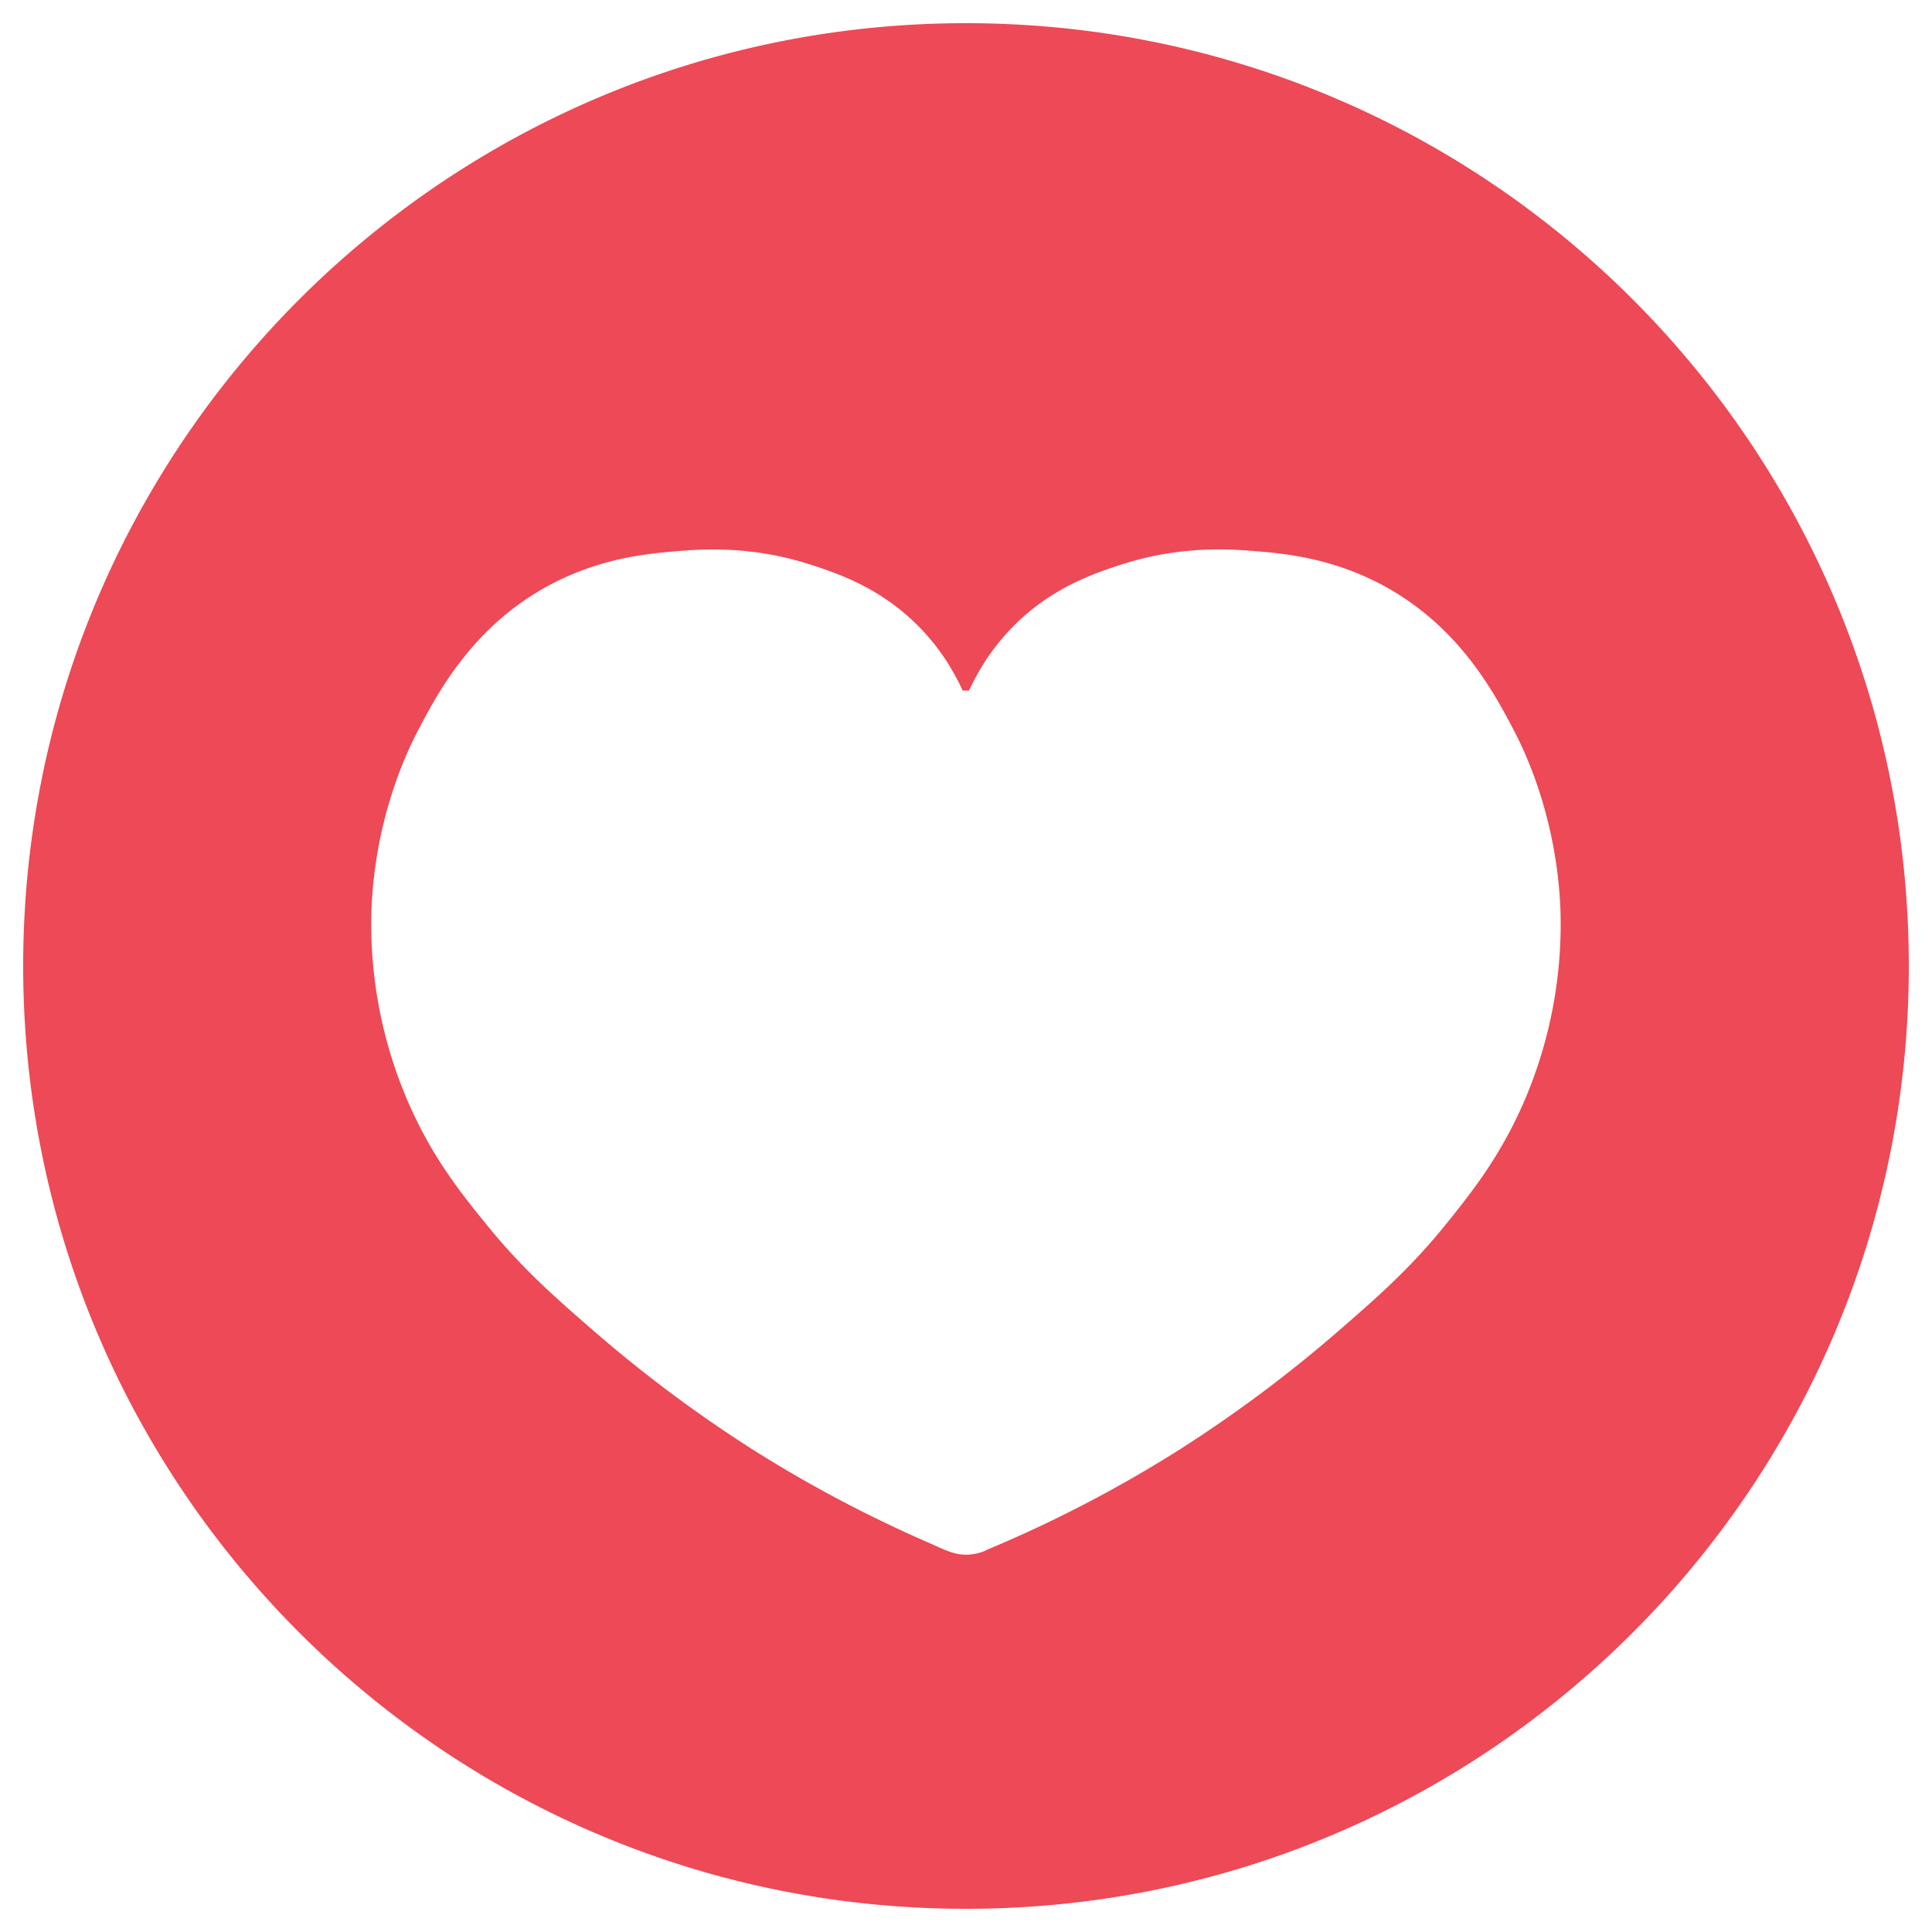 <svg id="Слой_1" data-name="Слой 1" xmlns="http://www.w3.org/2000/svg" viewBox="0 0 1000 1000"><defs><style>.cls-1{fill:#ed4956;}</style></defs><title>2Монтажная область 1</title><path class="cls-1" d="M500,12C230.49,12,12,230.49,12,500S230.49,988,500,988,988,769.51,988,500,769.51,12,500,12ZM787.09,574.16c-12,26.24-26.08,43.84-37.83,58.47-18.58,23.14-35.09,37.67-55,55a697.42,697.42,0,0,1-82.54,61.91q-5.94,3.77-11.94,7.41-8.34,5.06-16.84,9.88-9.15,5.19-18.45,10.08-9.94,5.24-20.06,10.13-10.74,5.21-21.65,10-5.68,2.5-11.42,4.92c-1,.43-1.94,1-3,1.31a38.92,38.92,0,0,1-3.81,1,24,24,0,0,1-6.72.33c-5.53-.5-10.53-3.22-15.55-5.39q-11.08-4.78-22-10-10.29-4.89-20.42-10.12-9.48-4.92-18.81-10.12-8.68-4.84-17.21-9.94-7.81-4.68-15.51-9.56a697.42,697.42,0,0,1-82.54-61.91c-19.93-17.35-36.44-31.88-55-55C239,618,224.86,600.4,212.91,574.16A231.72,231.72,0,0,1,192.27,471c1.87-48.73,19.16-83.47,24.07-92.86,10.1-19.27,28.49-54.4,68.79-75.66,26.5-14,51.2-16,65.34-17.2,13-1.07,38.3-2.91,68.78,6.88,14.71,4.73,38.12,12.56,58.47,34.39.61.66,1.22,1.33,1.82,2,1,1.16,2,2.33,3,3.53s1.85,2.31,2.75,3.5,1.69,2.28,2.5,3.44,1.53,2.24,2.27,3.37,1.38,2.17,2,3.27,1.24,2.09,1.83,3.15,1.1,2,1.63,3,1,1.88,1.43,2.83l.74,1.53c.12.26.23.51.35.76s.12.4.25.49a.17.17,0,0,0,.1,0c1,0,2.05.06,3.07.05a12.45,12.45,0,0,0,.92-1.69c.44-.92.9-1.84,1.36-2.75s1-2,1.54-2.93,1.14-2.07,1.74-3.09,1.28-2.15,1.95-3.22,1.42-2.23,2.16-3.32,1.58-2.29,2.4-3.42,1.74-2.33,2.65-3.48,1.9-2.36,2.89-3.51,2.08-2.38,3.16-3.54c20.35-21.83,43.76-29.66,58.47-34.39,30.48-9.79,55.82-7.95,68.78-6.88,14.14,1.17,38.84,3.21,65.34,17.2,40.3,21.26,58.69,56.39,68.79,75.66,4.91,9.39,22.2,44.13,24.07,92.86A231.72,231.72,0,0,1,787.09,574.16Z"/></svg>